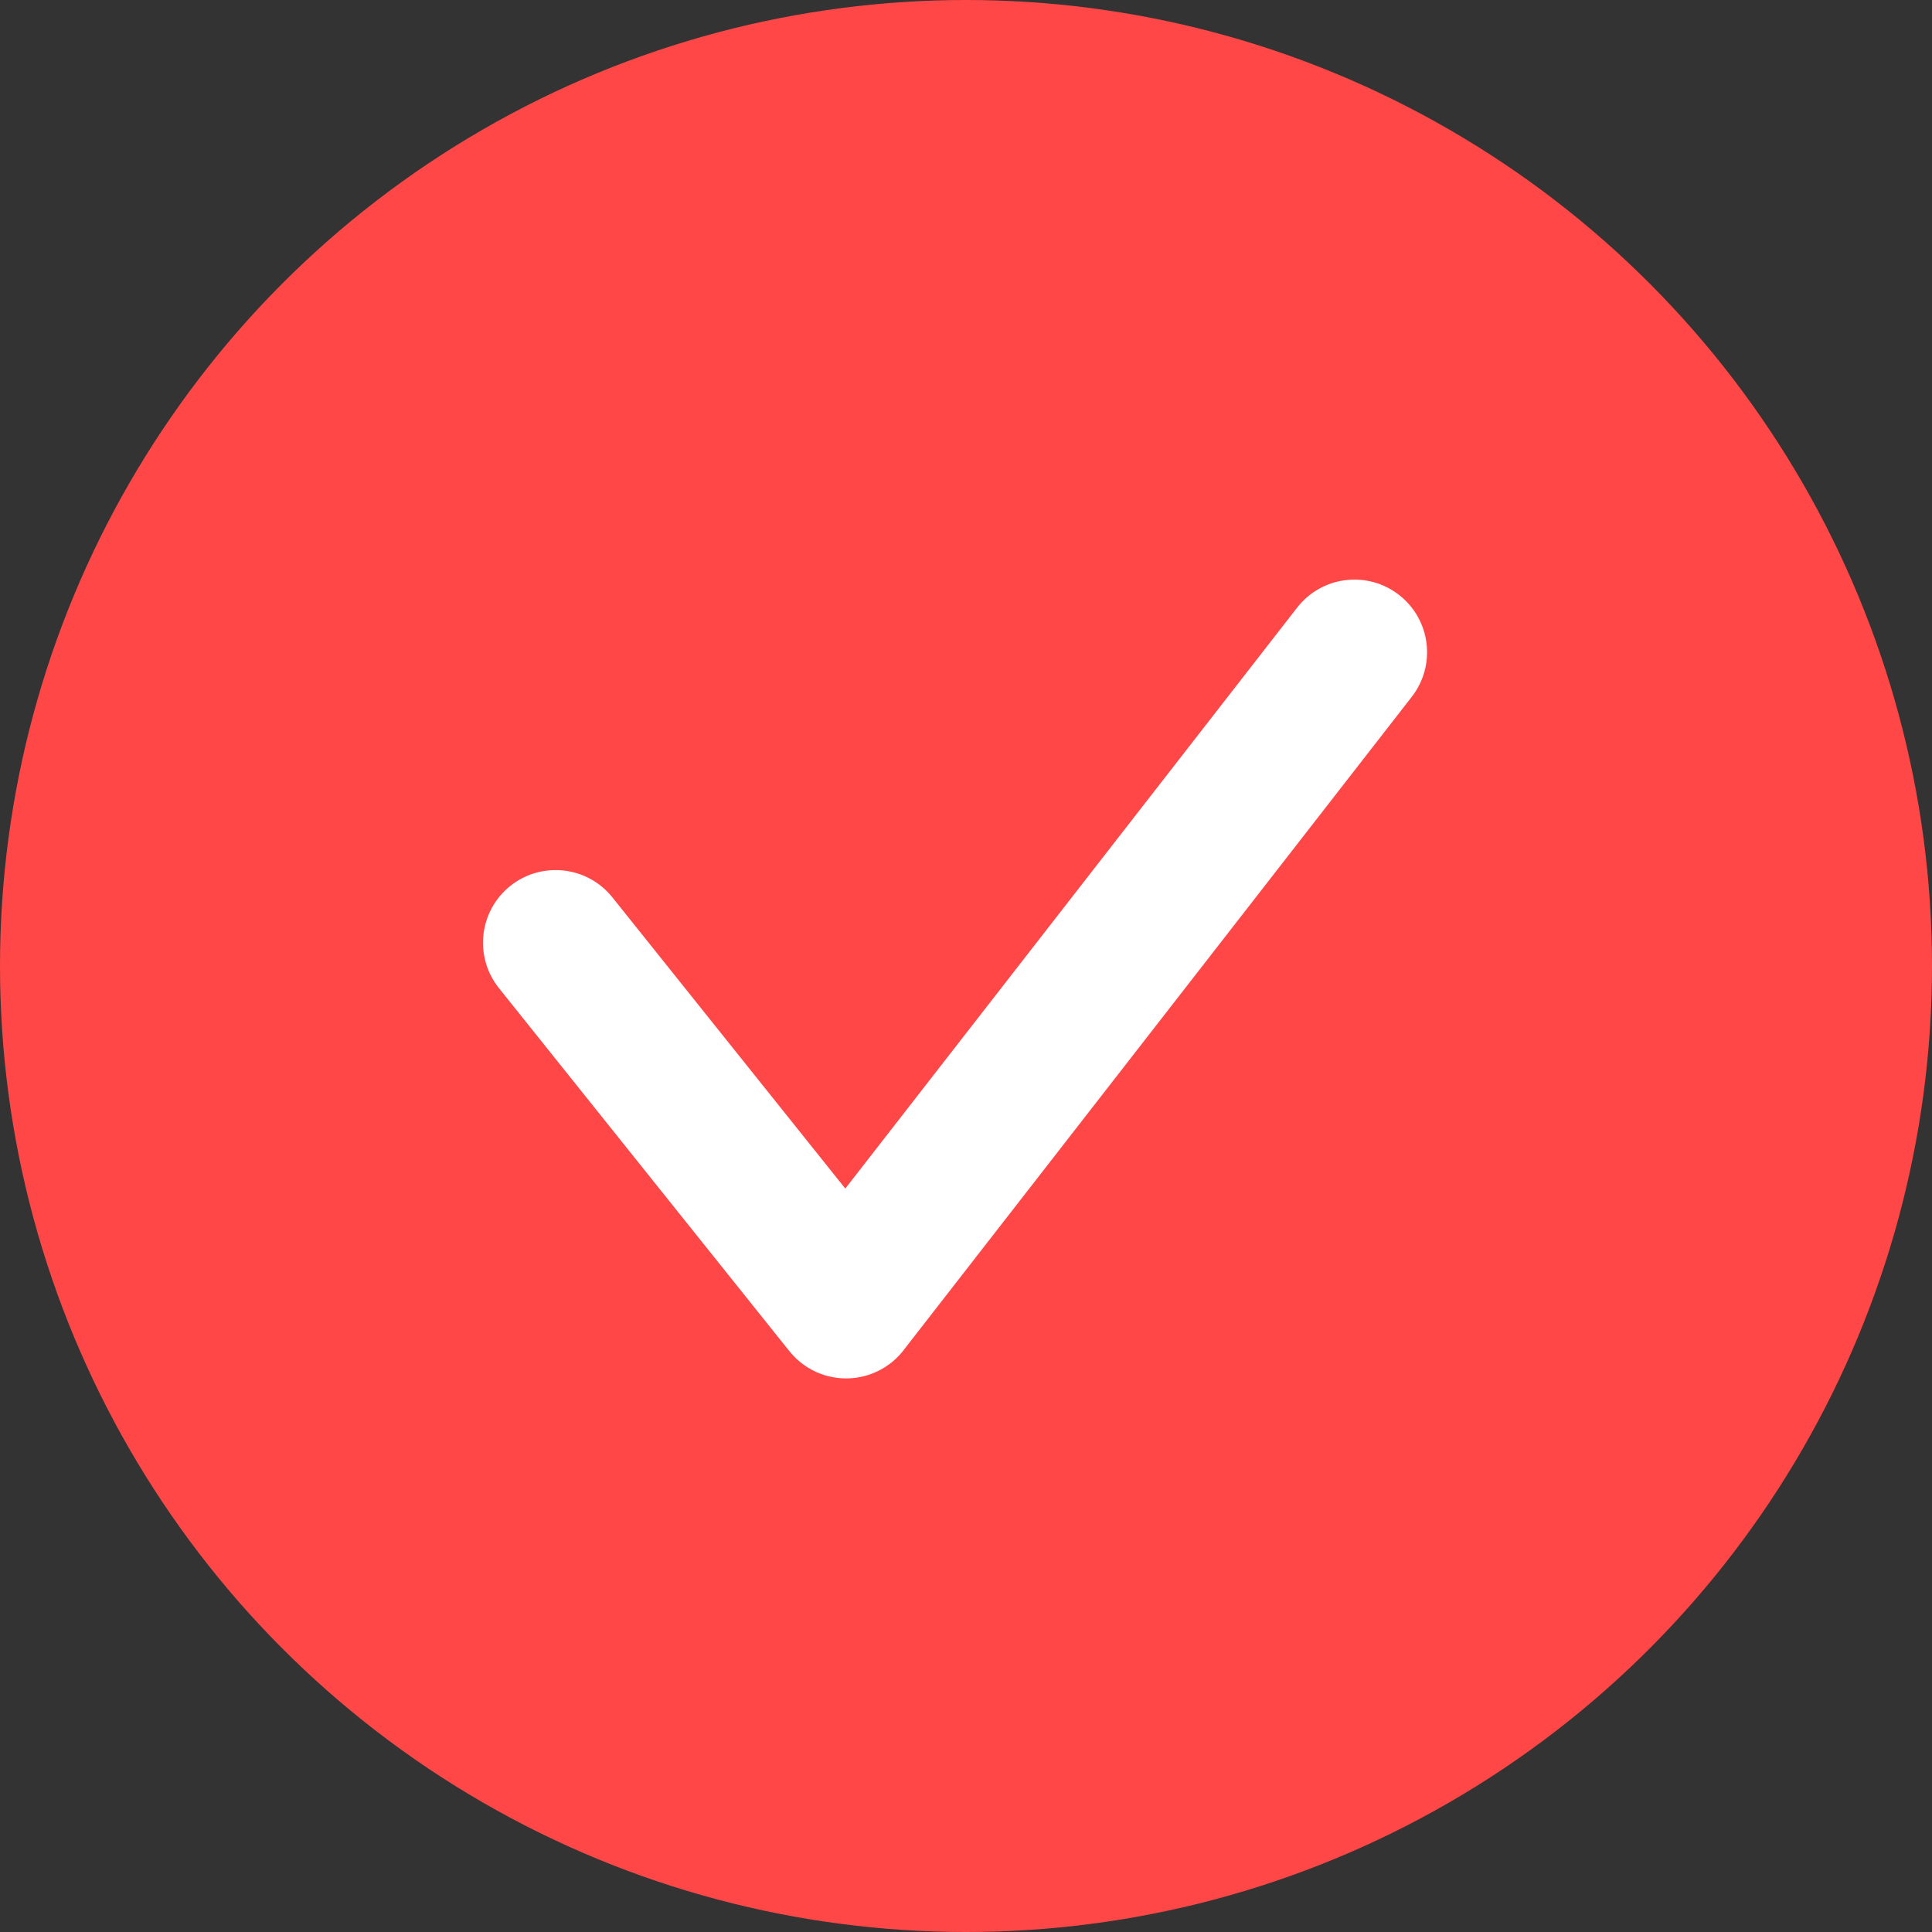 <svg width="40" height="40" viewBox="0 0 40 40" fill="none" xmlns="http://www.w3.org/2000/svg">
<rect x="0" y="0" width="40" height="40" fill="#333333" stroke="none"/>
<circle cx="20" cy="20" r="20" fill="#FF4747"/>
<path fill-rule="evenodd" clip-rule="evenodd" d="M29.229 14.427C29.739 13.771 29.621 12.827 28.965 12.317C28.31 11.807 27.365 11.925 26.855 12.581L17.501 24.608L12.678 18.578C12.159 17.93 11.213 17.825 10.564 18.343C9.916 18.862 9.811 19.808 10.329 20.457L16.343 27.974C16.52 28.195 16.747 28.353 16.995 28.445C17.346 28.575 17.74 28.571 18.093 28.424C18.316 28.332 18.52 28.185 18.683 27.986C18.692 27.974 18.702 27.961 18.711 27.949L29.229 14.427Z" fill="white"/>
</svg>
